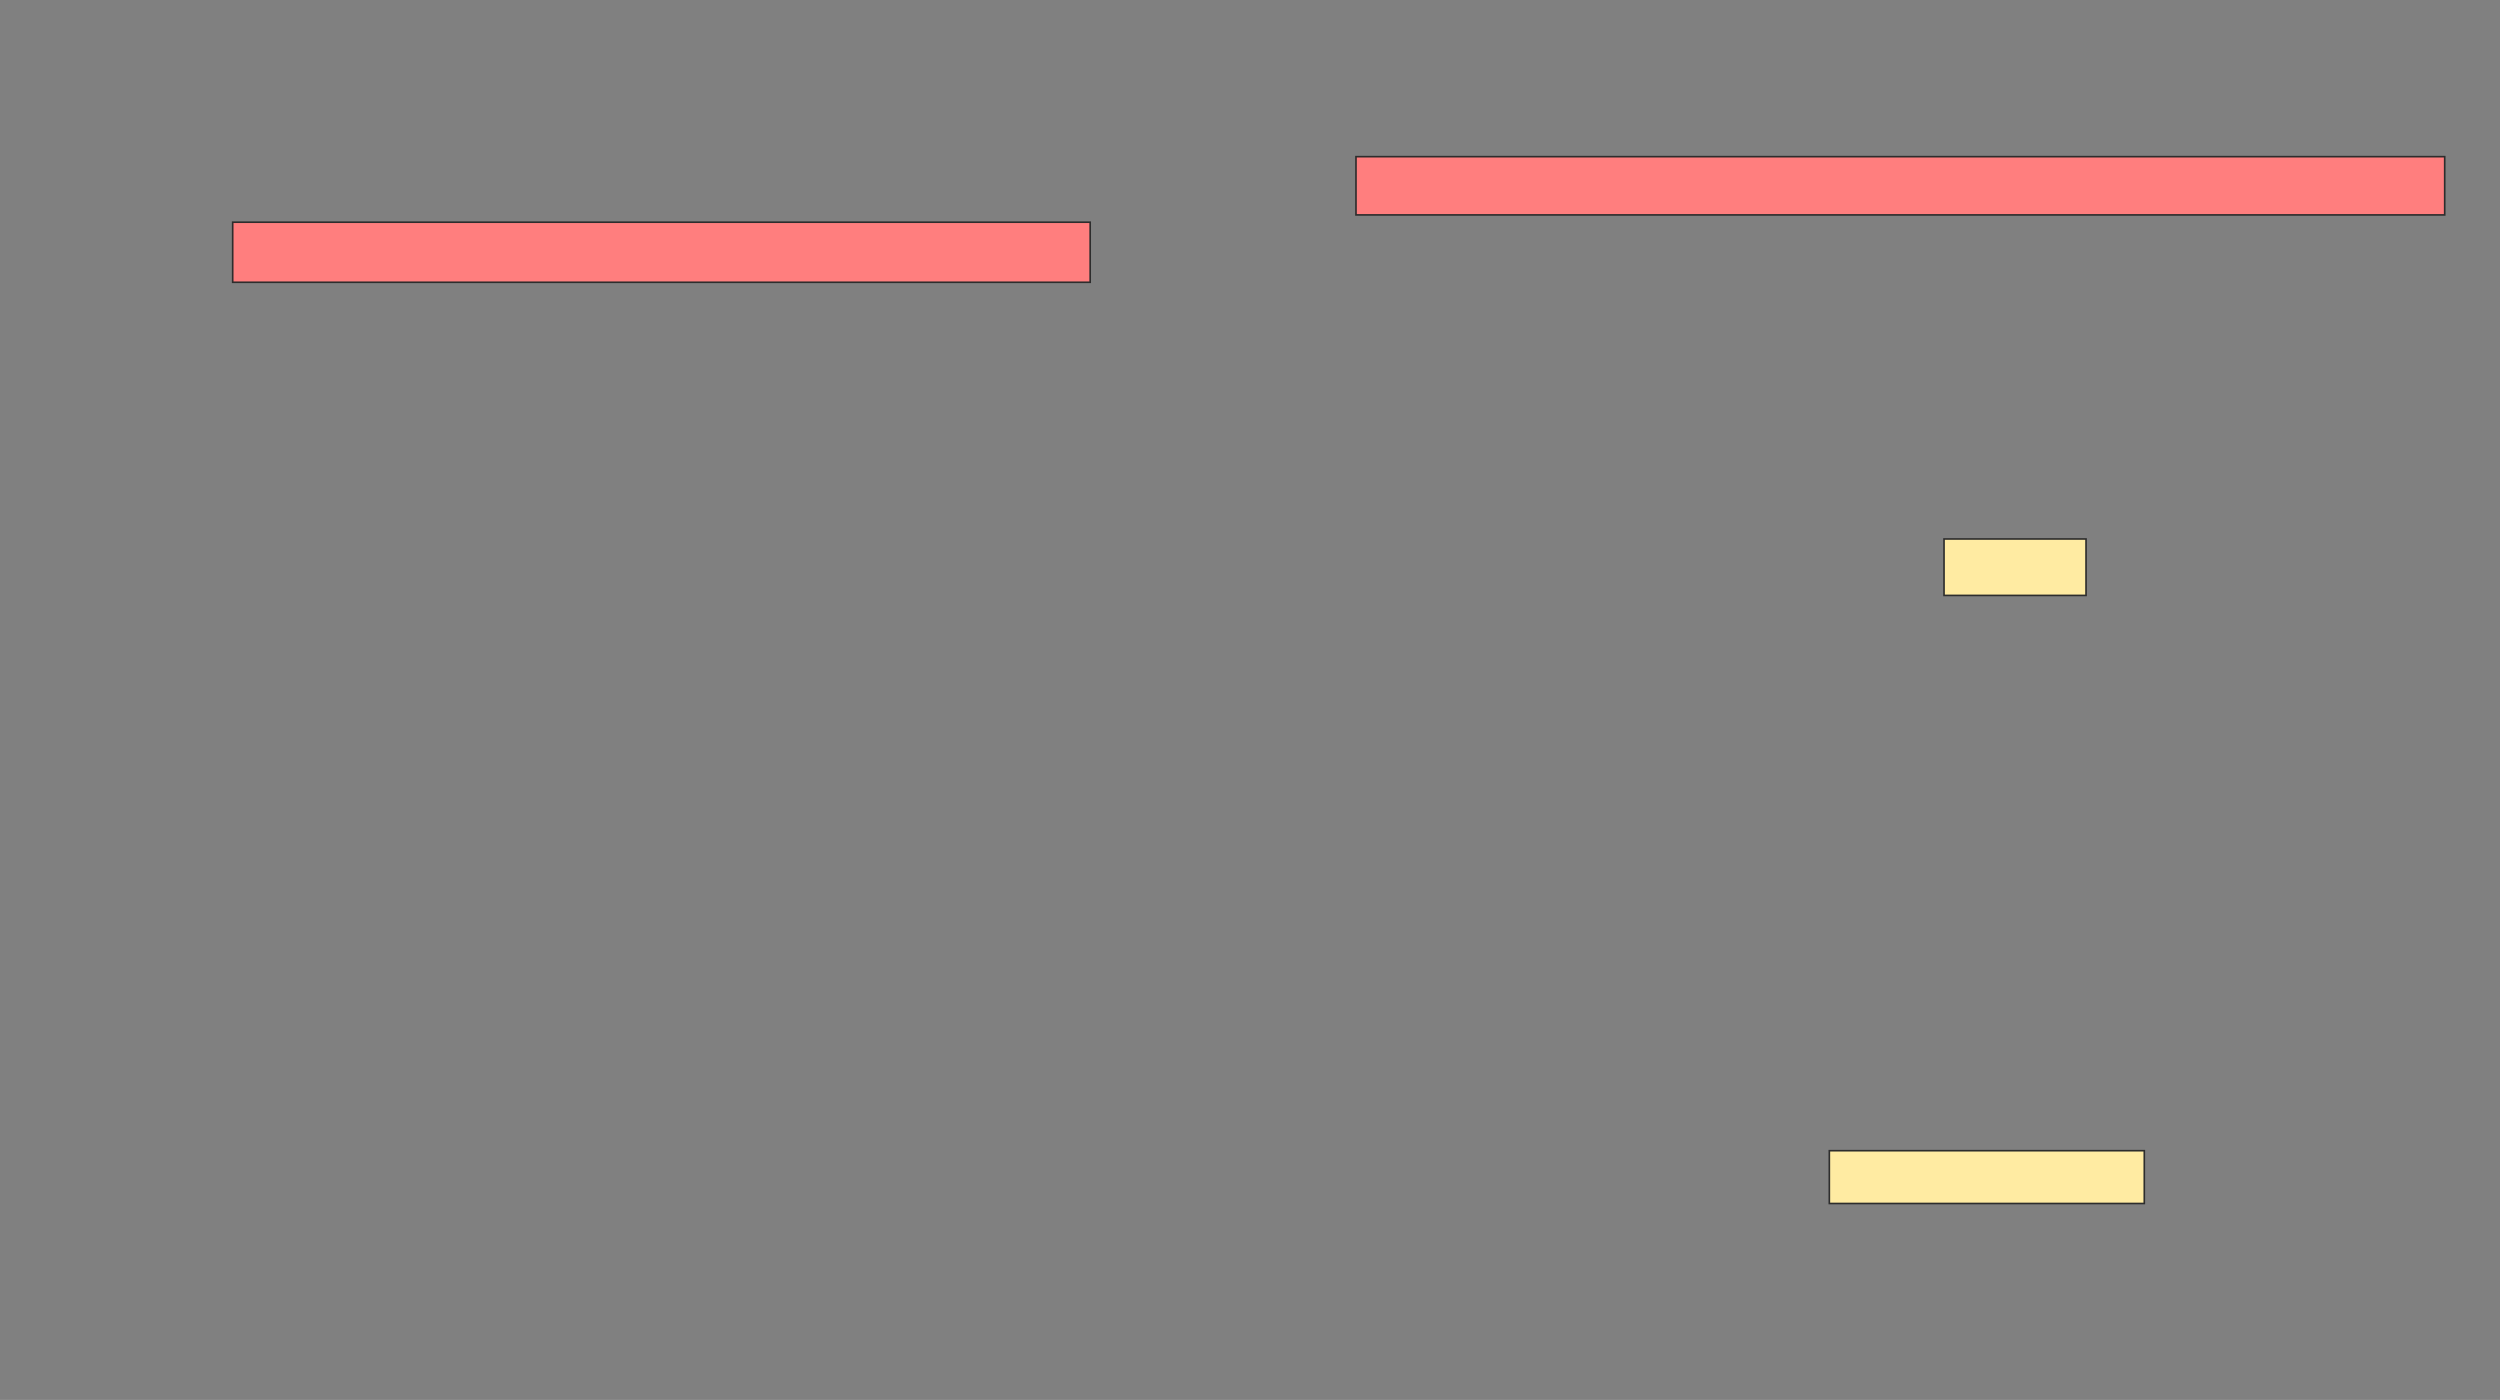 <svg height="845" width="1509" xmlns="http://www.w3.org/2000/svg"><rect width="100%" height="100%" fill="#808080" stroke="none"/><g stroke="#2d2d2d"><path d="m818.473 94.56h657.143v35.165h-657.143z" fill="#ff7e7e"/><path d="m140.451 134.121h517.582v36.264h-517.582z" fill="#ff7e7e"/><g fill="#ffeba2"><path d="m1173.418 325.33h85.714v34.066h-85.714z"/><path d="m1104.187 694.56h190.11v31.868h-190.11z"/></g></g></svg>